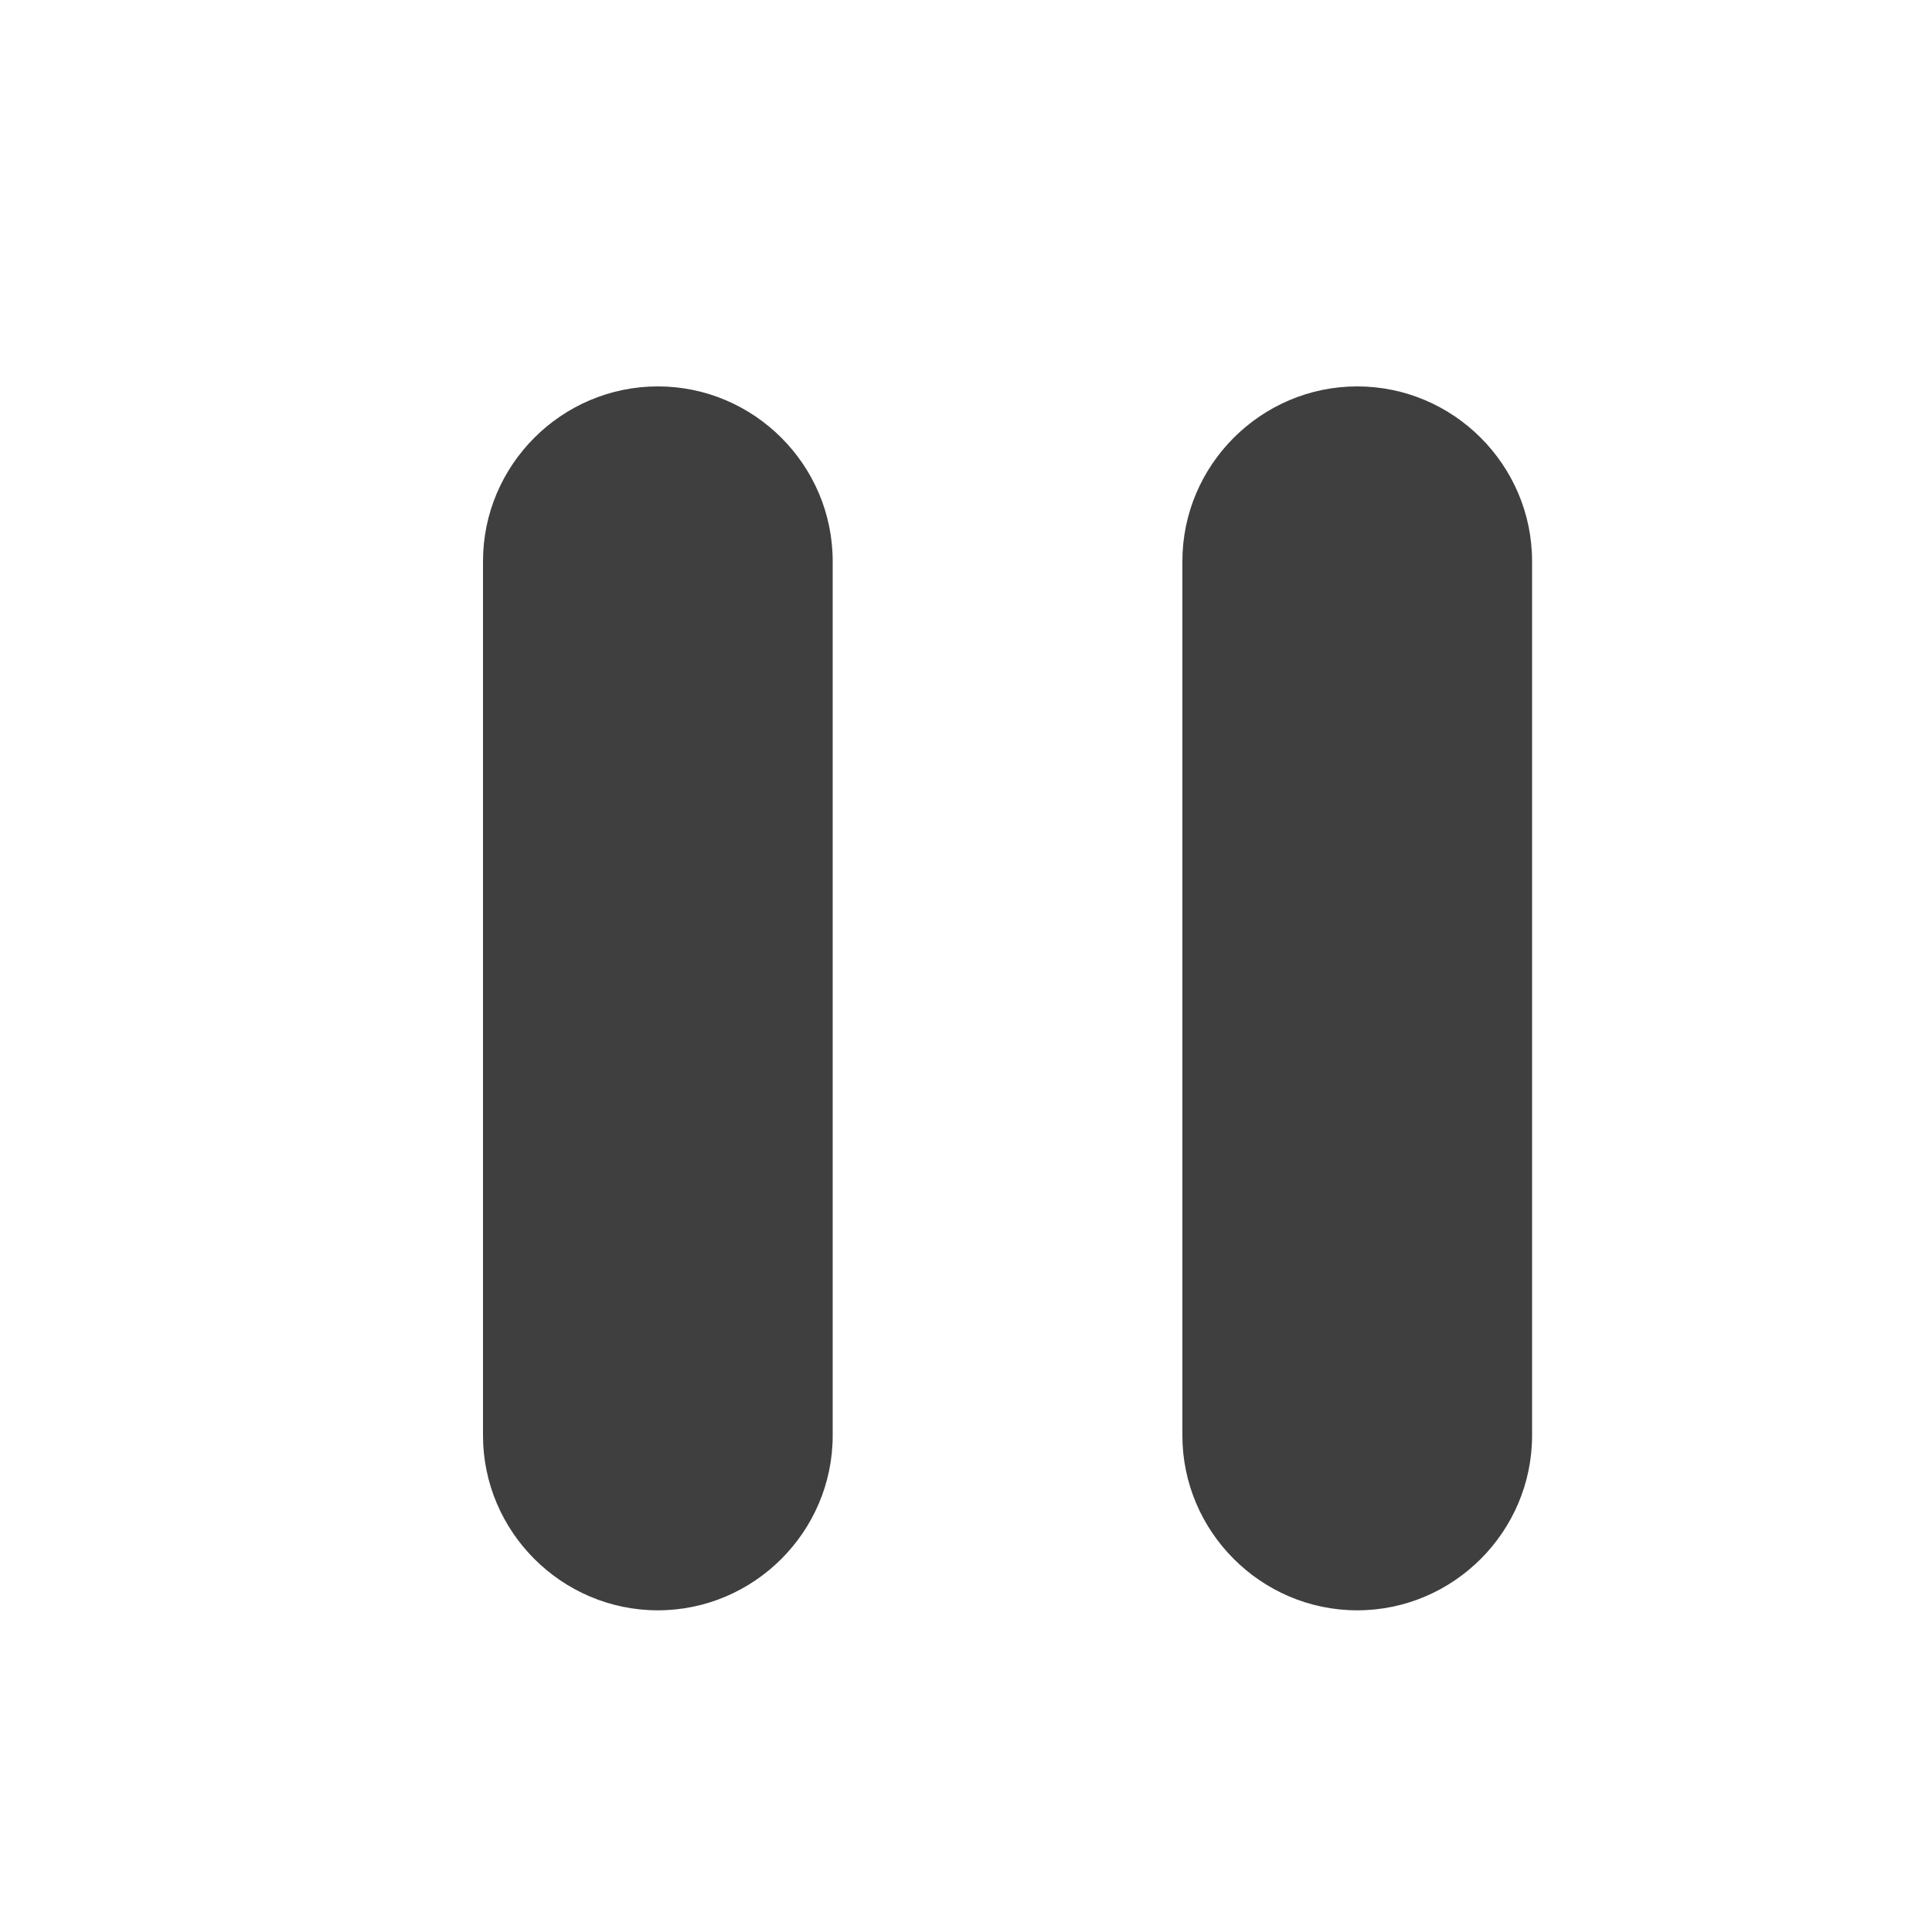 <svg width="20" height="20" viewBox="0 0 20 20" fill="none" xmlns="http://www.w3.org/2000/svg">
<path d="M6.81 16.67C7.806 16.67 8.62 15.855 8.62 14.86V5.81C8.62 4.814 7.806 4 6.81 4C5.814 4 5 4.814 5 5.81V14.86C5 15.855 5.814 16.67 6.81 16.67ZM12.24 5.81V14.86C12.24 15.855 13.055 16.67 14.05 16.67C15.046 16.67 15.86 15.855 15.86 14.86V5.81C15.86 4.814 15.046 4 14.05 4C13.055 4 12.24 4.814 12.24 5.81Z" fill="#3F3F3F"/>
</svg>
